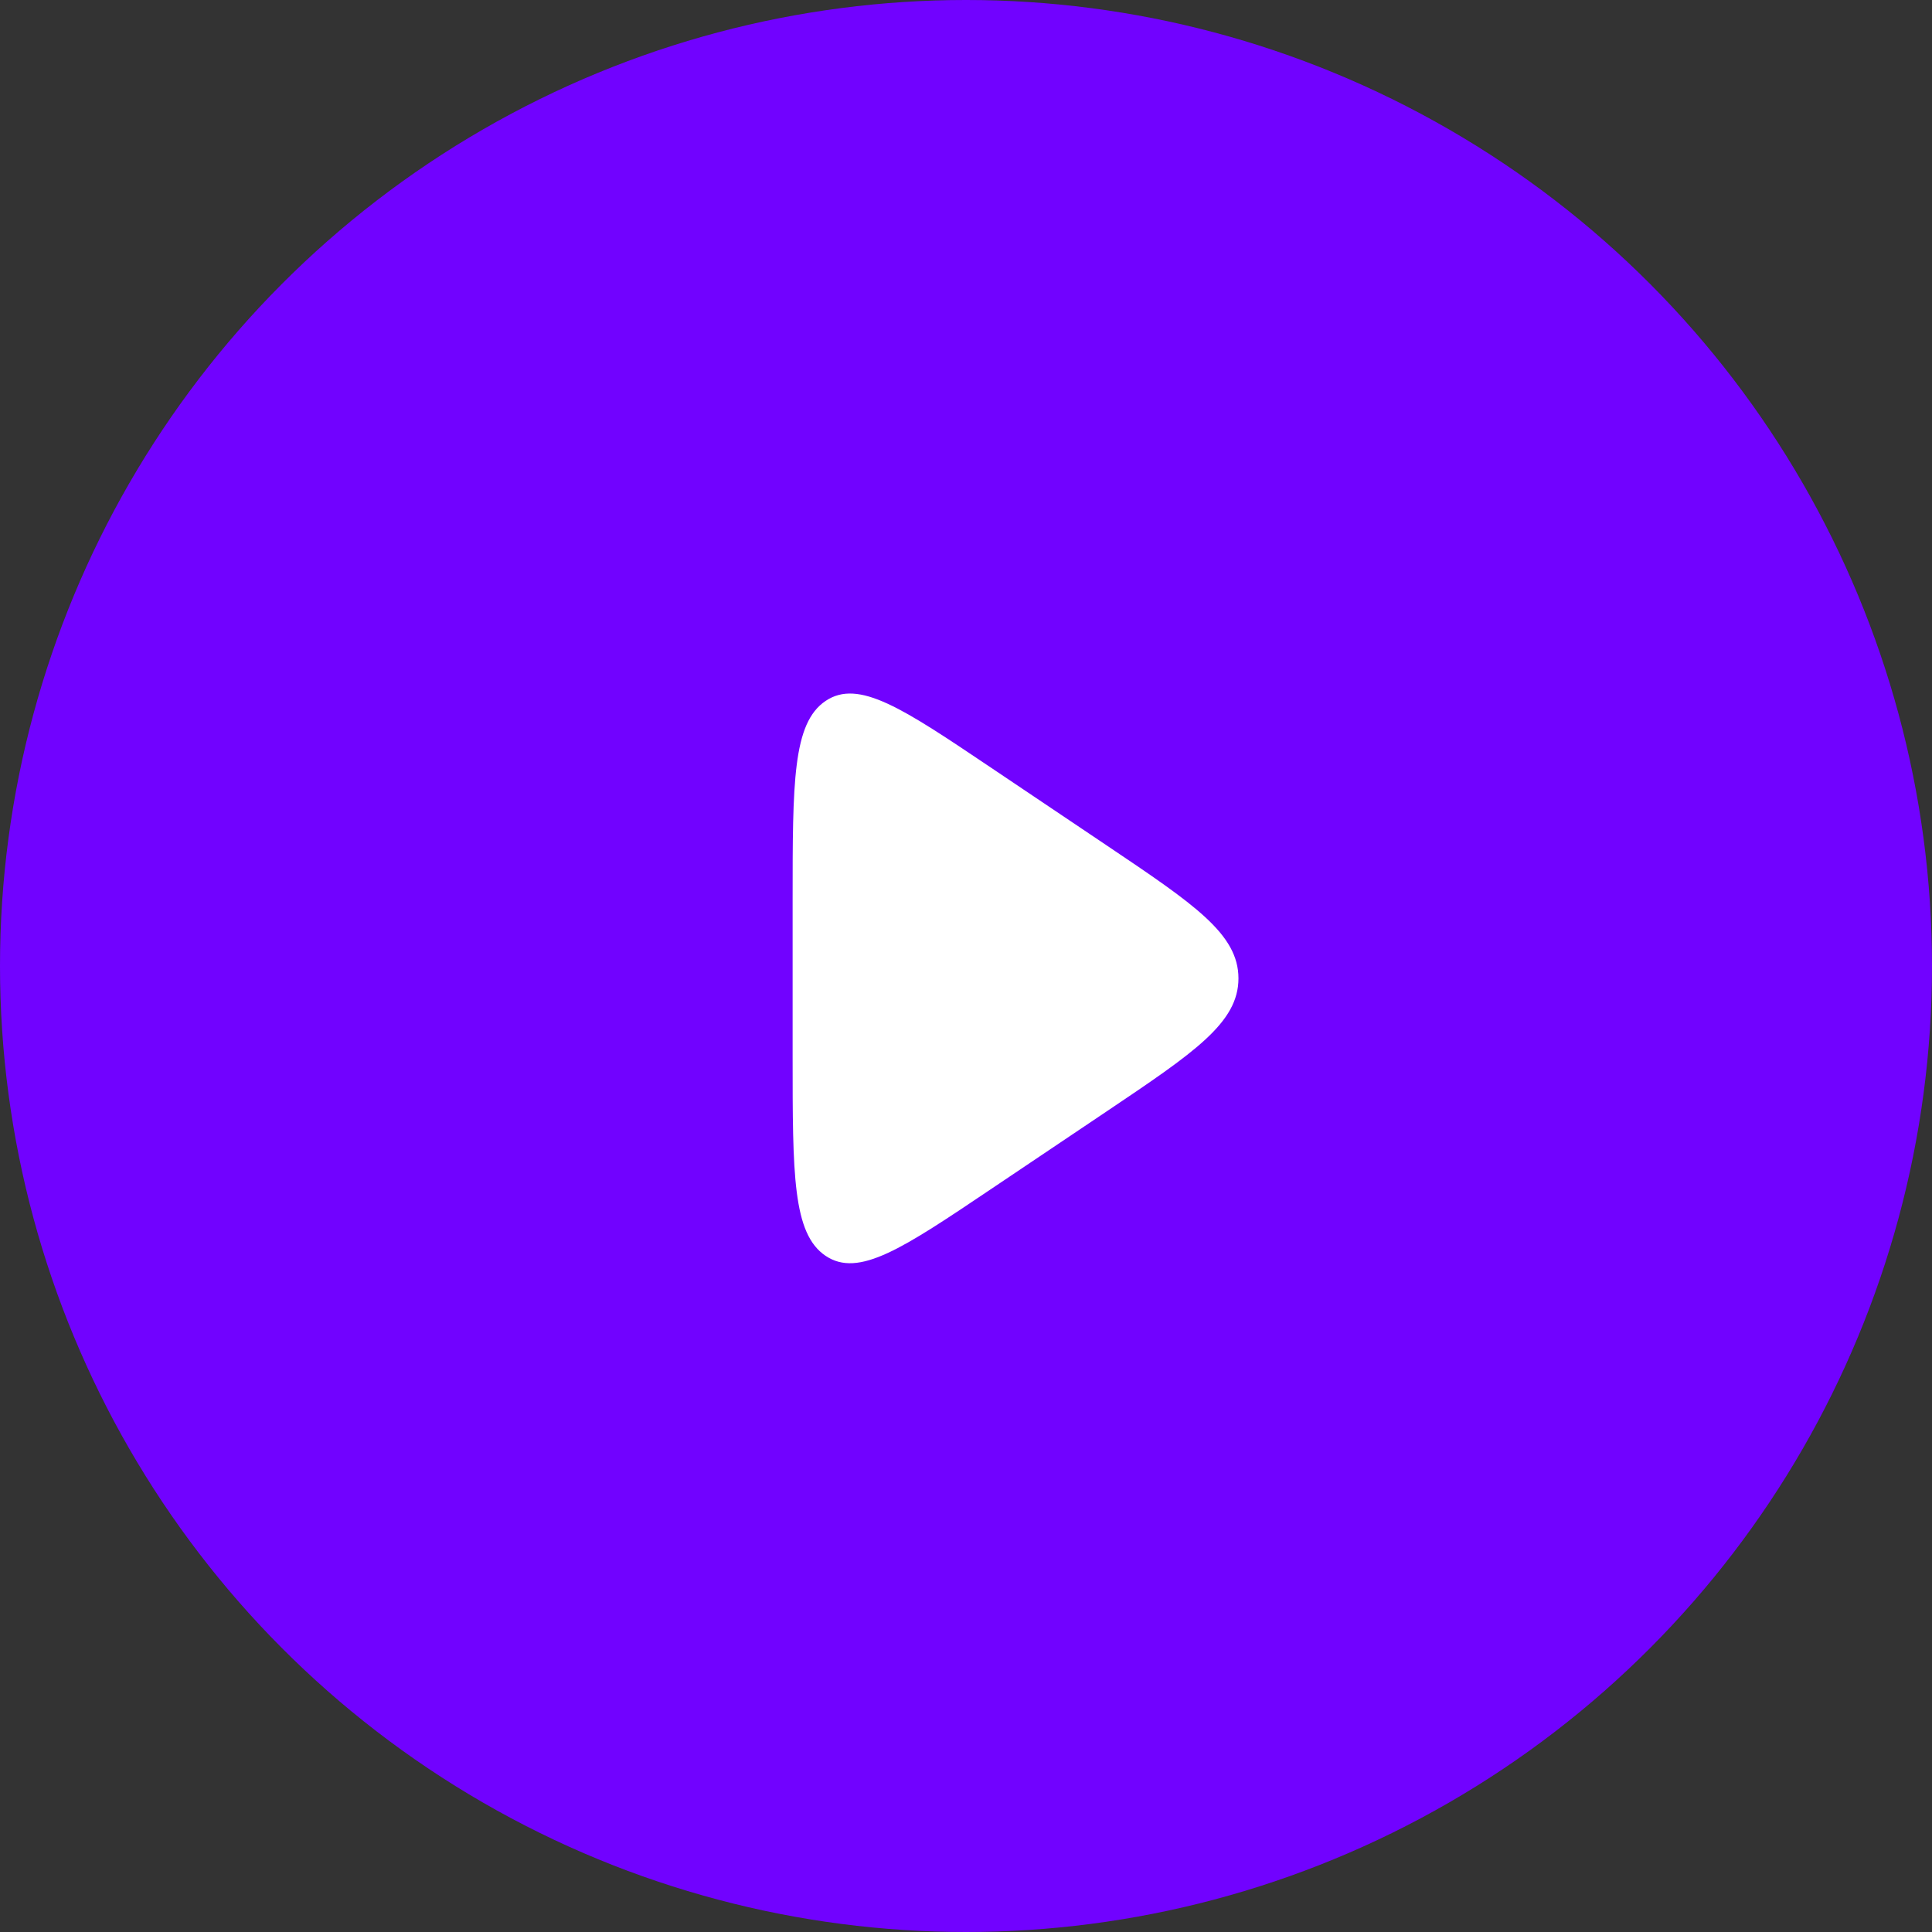 <svg width="104" height="104" fill="none" xmlns="http://www.w3.org/2000/svg"><rect width="100%" height="100%" fill="#333333" stroke="none"/><circle cx="52" cy="52" r="52" fill="#7102FF"/><path d="M59.556 45.497c4.74 3.187 7.11 4.78 7.11 7.17 0 2.39-2.37 3.983-7.11 7.17l-6.223 4.181c-4.74 3.187-7.11 4.78-8.889 3.585-1.777-1.195-1.777-4.381-1.777-10.754v-8.365c0-6.373 0-9.559 1.777-10.754 1.778-1.195 4.149.398 8.89 3.585l6.222 4.182Z" fill="#fff"/></svg>